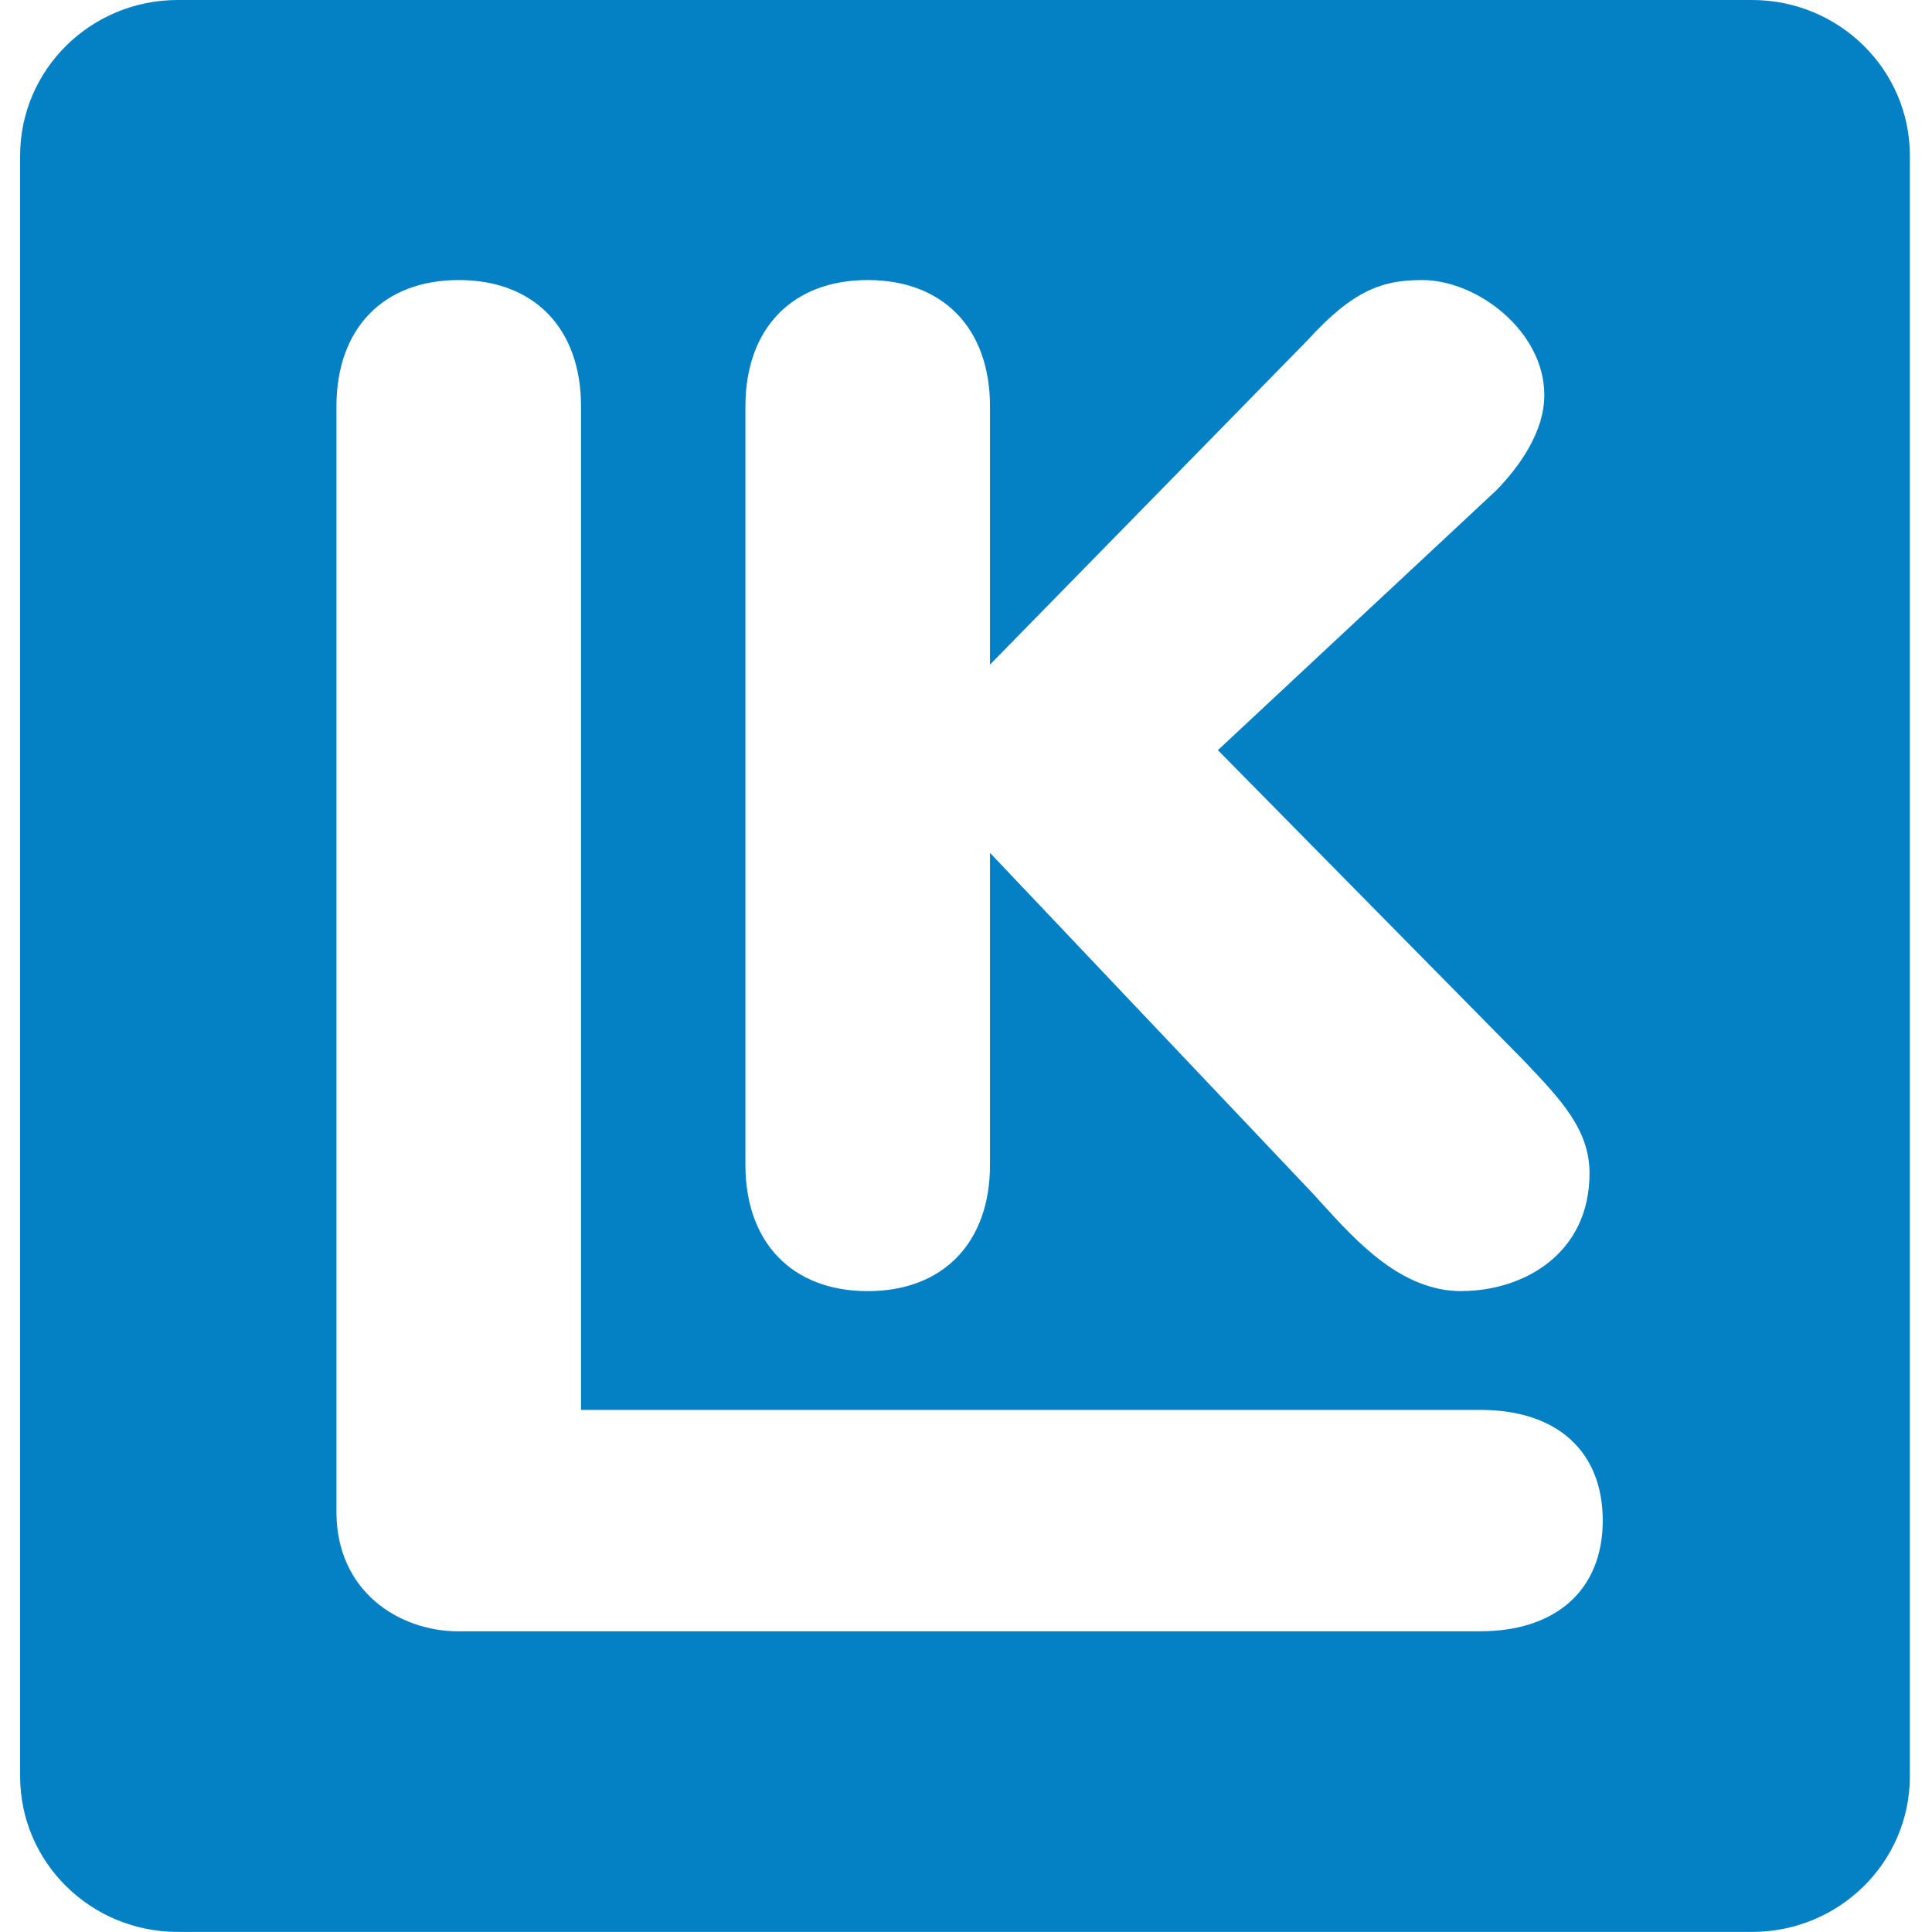 <svg height="960" viewBox="0 0 960 960" width="960" xmlns="http://www.w3.org/2000/svg"><path d="m870.602 0c43.261 0 78.398 34.648 78.398 77.332v805.292c0 42.727-35.093 77.332-78.398 77.332h-782.248c-43.305 0-78.354-34.562-78.354-77.332v-805.292c0-42.684 35.05-77.332 78.354-77.332zm-642.653 139.155c-37.47 0-60.765 24.064-60.765 62.773v549.448c0 38.882 30.555 59.23 60.765 59.23h507.683v-.043c37.513 0 60.765-20.564 60.765-54.997s-22.733-54.997-60.765-54.997h-446.919v-498.642c0-38.753-23.295-62.773-60.765-62.773zm478.641 0c-19.232 0-33.926 4.709-56.573 29.594l-158.092 161.49v-128.311c0-38.709-23.295-62.773-60.765-62.773-37.47 0-60.765 24.064-60.765 62.773v376.854c0 38.709 23.295 62.773 60.765 62.773 37.47 0 60.765-24.064 60.765-62.773v-155.01l160.253 169.094 4.322 4.752c17.806 19.571 39.934 43.937 69.668 43.937v-.043c30.642 0 63.66-18.318 63.66-58.539 0-21.601-14.176-36.506-32.154-55.429l-1.037-1.08-151.479-153.714 138.428-129.175c10.848-11.189 23.77-28.47 23.77-47.307 0-31.624-33.235-57.114-60.765-57.114z" fill="#0480c4"/></svg>